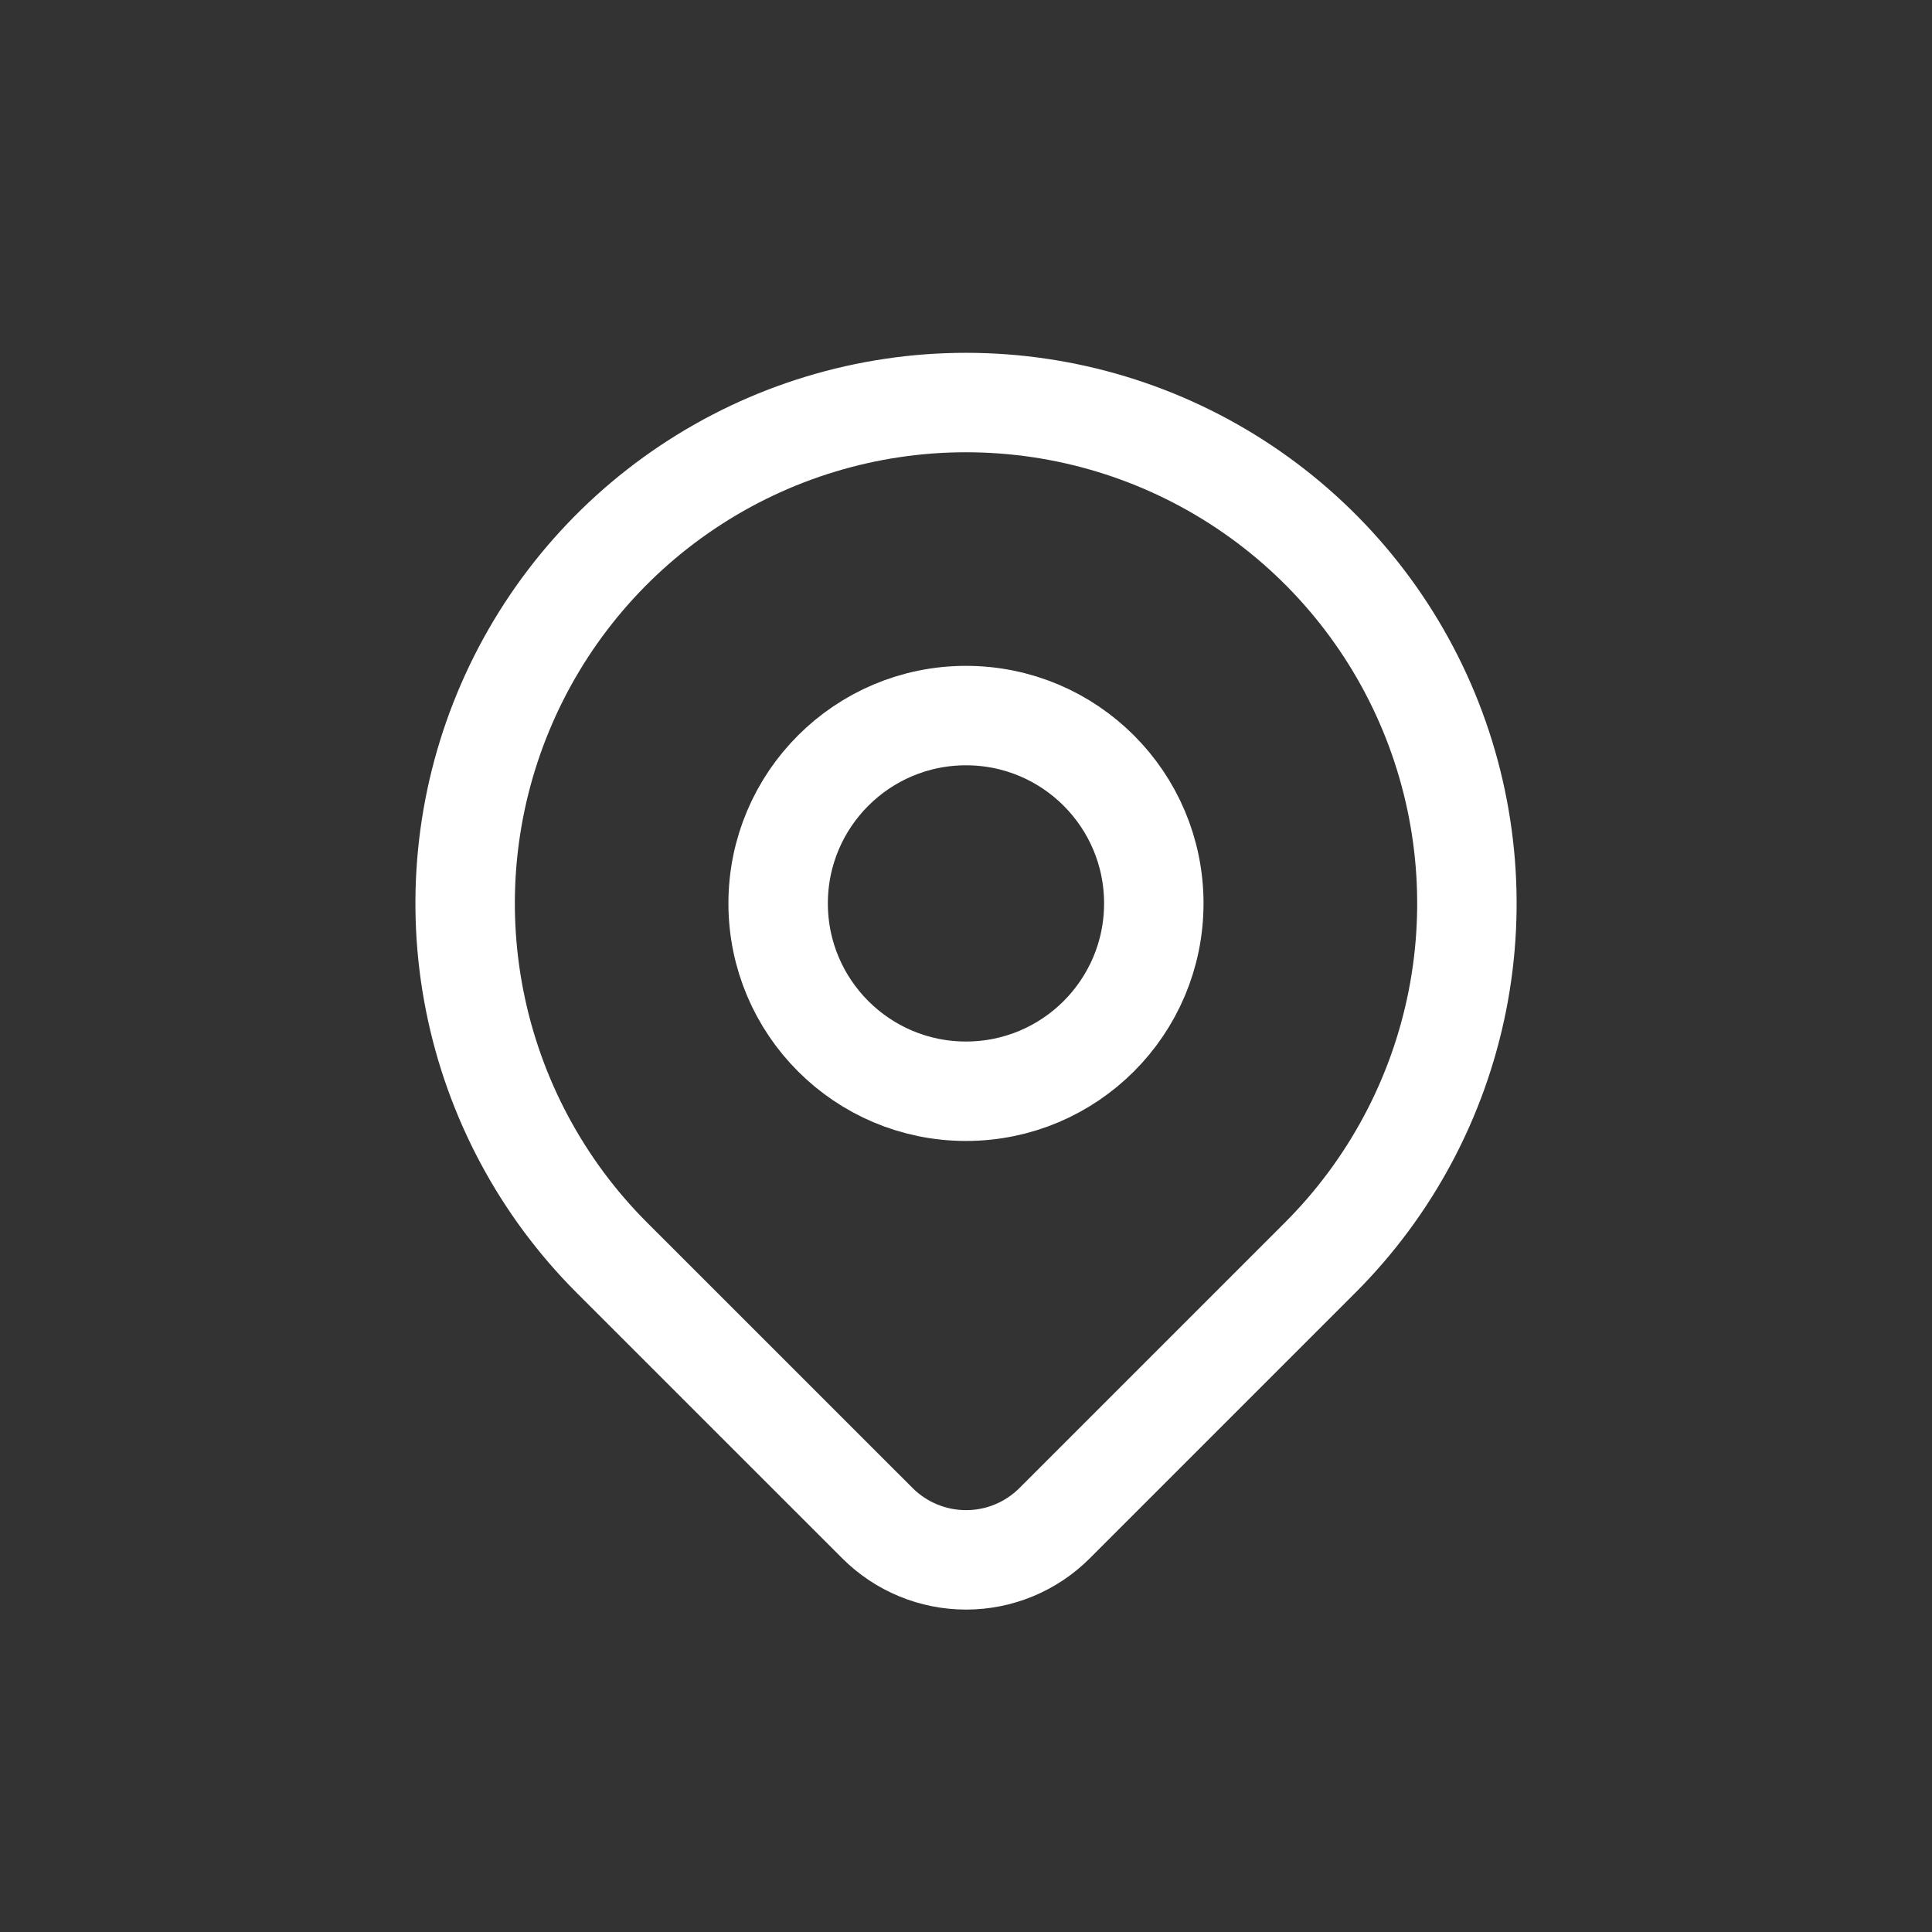<svg width="34" height="34" viewBox="0 0 34 34" fill="none" xmlns="http://www.w3.org/2000/svg">
<rect x="0" y="0" width="34" height="34" fill="#333333" stroke="none"/>
<path d="M17 19.204C18.826 19.204 20.305 17.724 20.305 15.898C20.305 14.073 18.826 12.593 17 12.593C15.174 12.593 13.694 14.073 13.694 15.898C13.694 17.724 15.174 19.204 17 19.204Z" stroke="white" stroke-width="1.75" stroke-linecap="round" stroke-linejoin="round"/>
<path d="M23.233 22.132L18.558 26.807C18.145 27.22 17.585 27.451 17.001 27.451C16.417 27.451 15.857 27.22 15.443 26.807L10.767 22.132C9.534 20.899 8.695 19.328 8.355 17.618C8.015 15.908 8.189 14.136 8.857 12.525C9.524 10.915 10.654 9.538 12.103 8.57C13.553 7.601 15.257 7.084 17 7.084C18.744 7.084 20.448 7.601 21.898 8.57C23.347 9.538 24.477 10.915 25.144 12.525C25.811 14.136 25.986 15.908 25.646 17.618C25.306 19.328 24.466 20.899 23.233 22.132Z" stroke="white" stroke-width="1.75" stroke-linecap="round" stroke-linejoin="round"/>
</svg>
